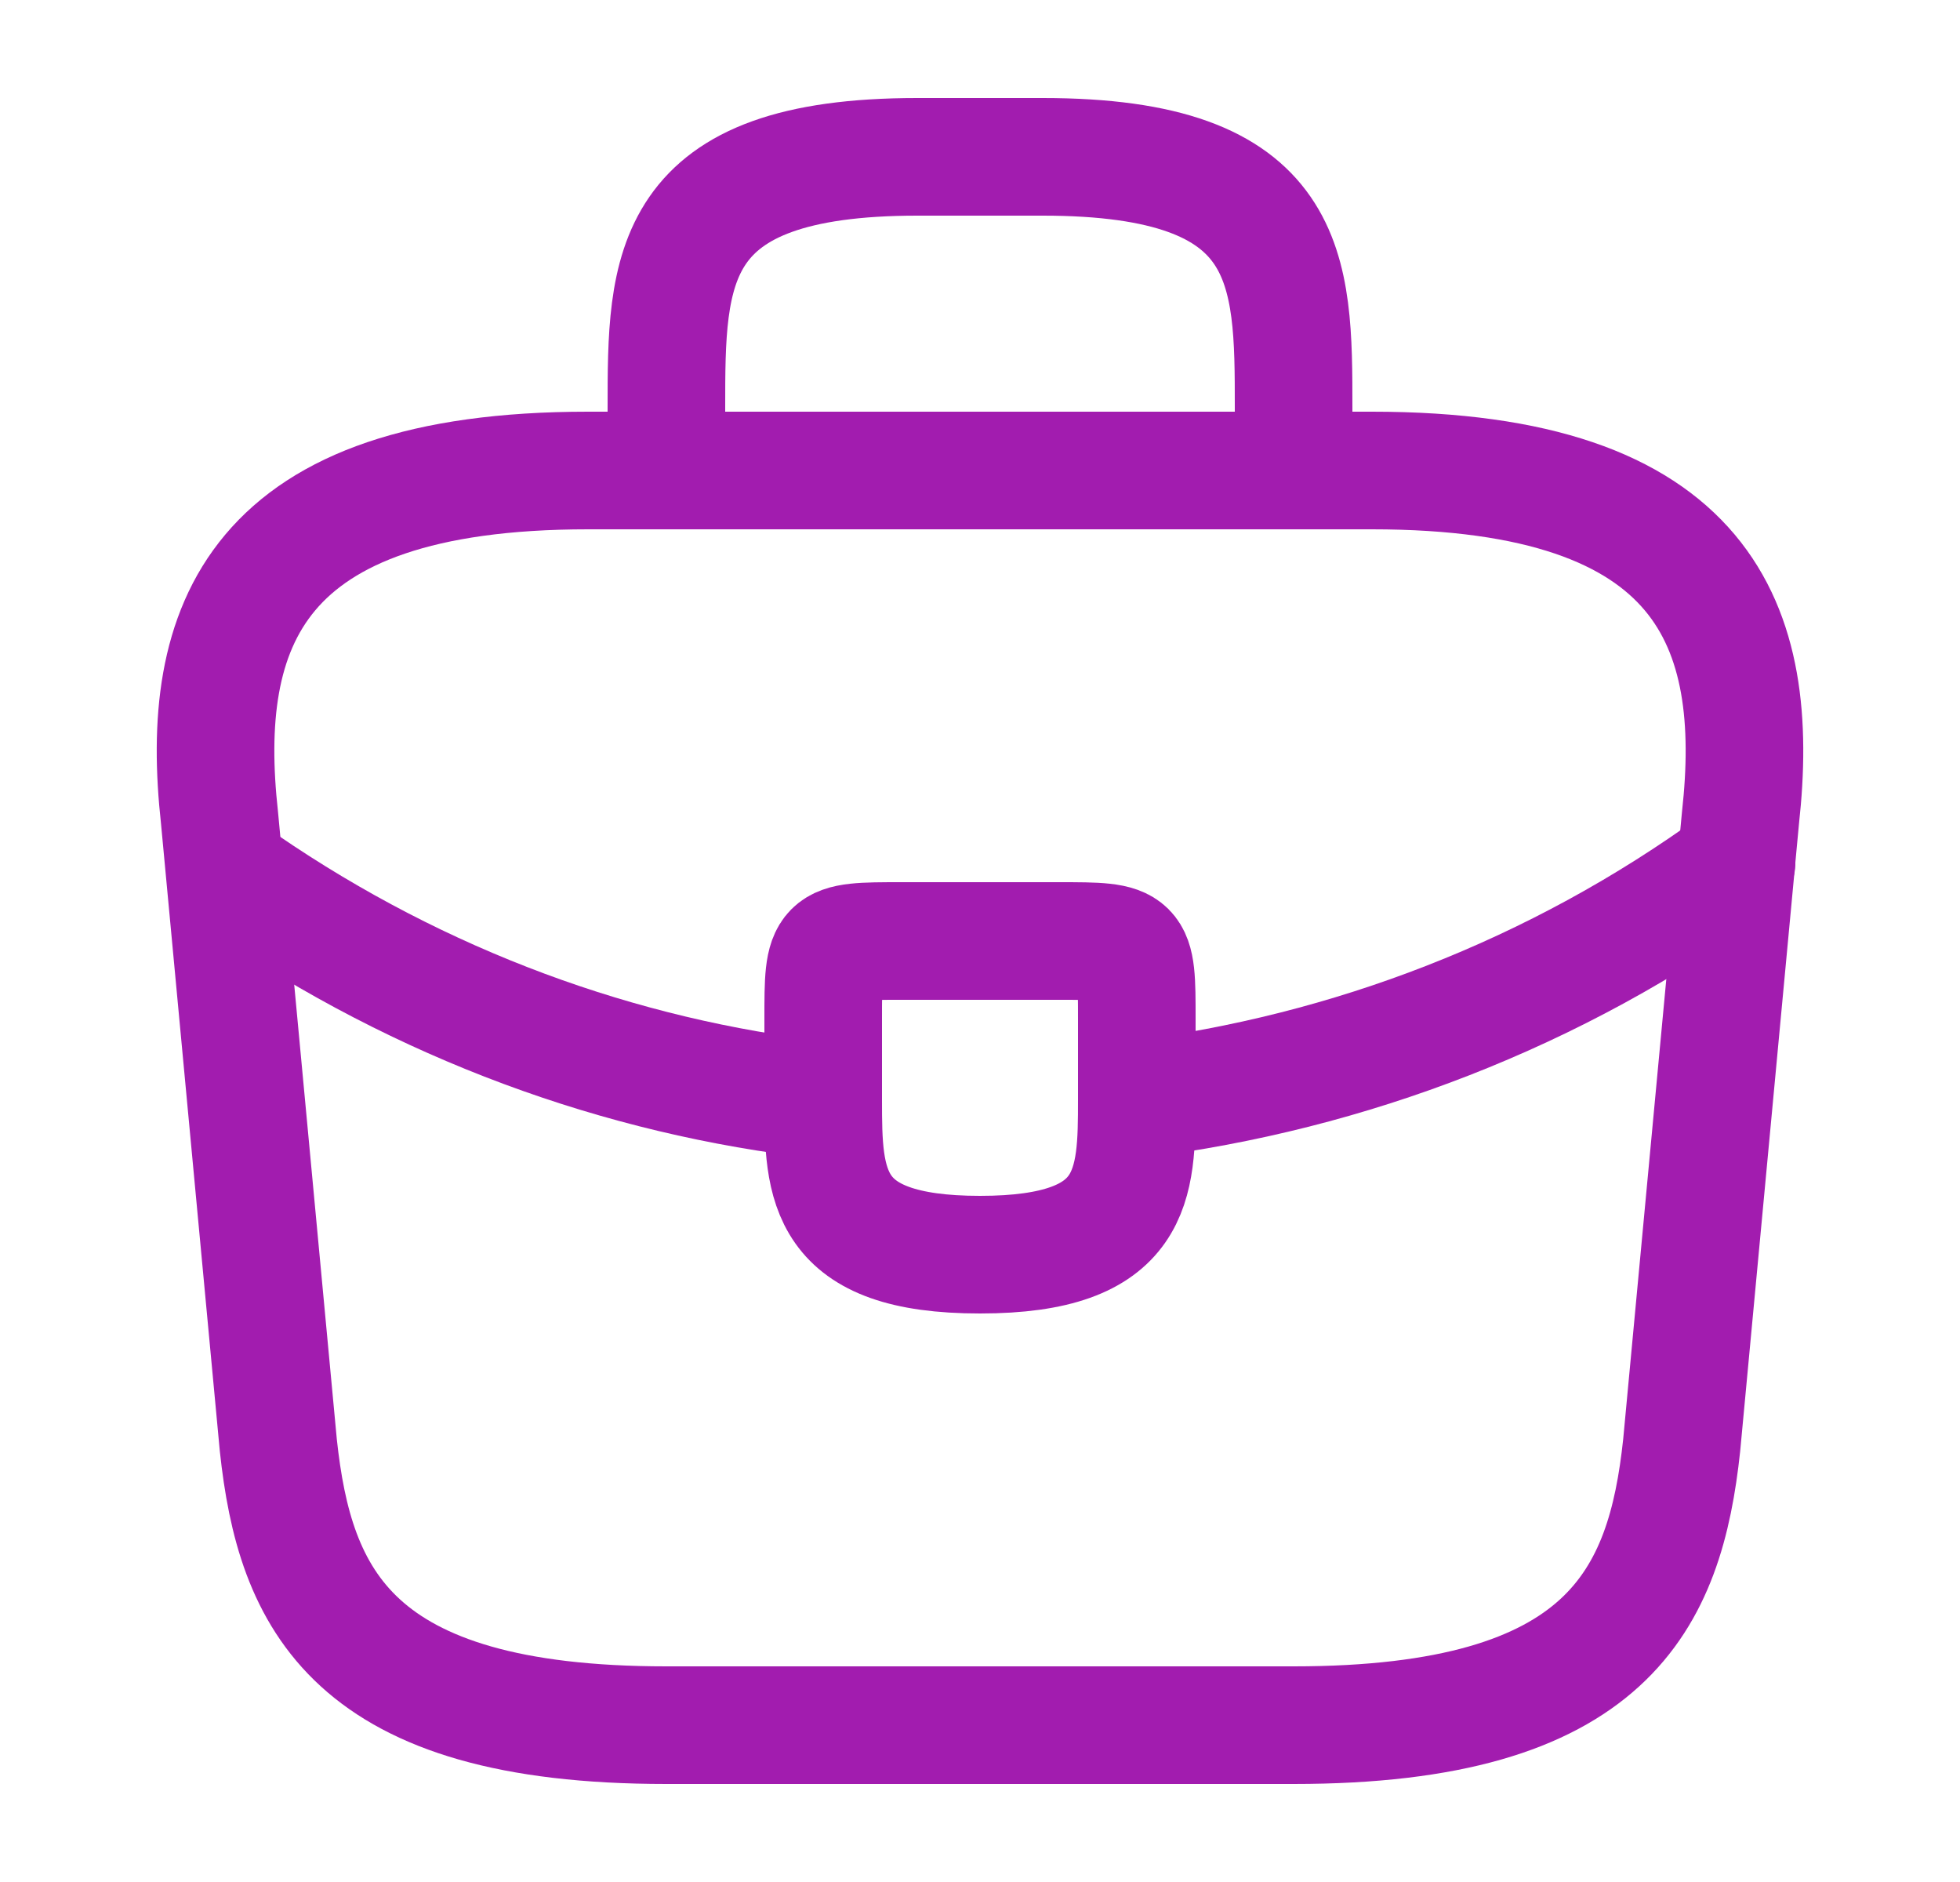 <svg width="25" height="24" viewBox="0 0 25 24" fill="none" xmlns="http://www.w3.org/2000/svg">
<g id="vuesax/linear/briefcase">
<g id="briefcase">
<path id="Vector" d="M8.5 22H16.5C20.52 22 21.24 20.39 21.45 18.43L22.2 10.43C22.47 7.99 21.77 6 17.5 6H7.5C3.23 6 2.53 7.99 2.8 10.43L3.55 18.43C3.76 20.39 4.48 22 8.5 22Z" stroke="#A21CAF" stroke-width="1.5" stroke-miterlimit="10" stroke-linecap="round" stroke-linejoin="round"/>
<path id="Vector_2" d="M8.5 6V5.2C8.5 3.43 8.5 2 11.7 2H13.3C16.5 2 16.5 3.43 16.5 5.2V6" stroke="#A21CAF" stroke-width="1.5" stroke-miterlimit="10" stroke-linecap="round" stroke-linejoin="round"/>
<path id="Vector_3" d="M14.5 13V14C14.5 14.01 14.5 14.01 14.5 14.02C14.5 15.11 14.49 16 12.5 16C10.52 16 10.5 15.12 10.5 14.03V13C10.5 12 10.5 12 11.5 12H13.5C14.5 12 14.5 12 14.5 13Z" stroke="#A21CAF" stroke-width="1.5" stroke-miterlimit="10" stroke-linecap="round" stroke-linejoin="round"/>
<path id="Vector_4" d="M22.15 11C19.84 12.68 17.2 13.68 14.5 14.02" stroke="#A21CAF" stroke-width="1.5" stroke-miterlimit="10" stroke-linecap="round" stroke-linejoin="round"/>
<path id="Vector_5" d="M3.12 11.27C5.37 12.81 7.91 13.74 10.5 14.03" stroke="#A21CAF" stroke-width="1.5" stroke-miterlimit="10" stroke-linecap="round" stroke-linejoin="round"/>
</g>
</g>
</svg>
